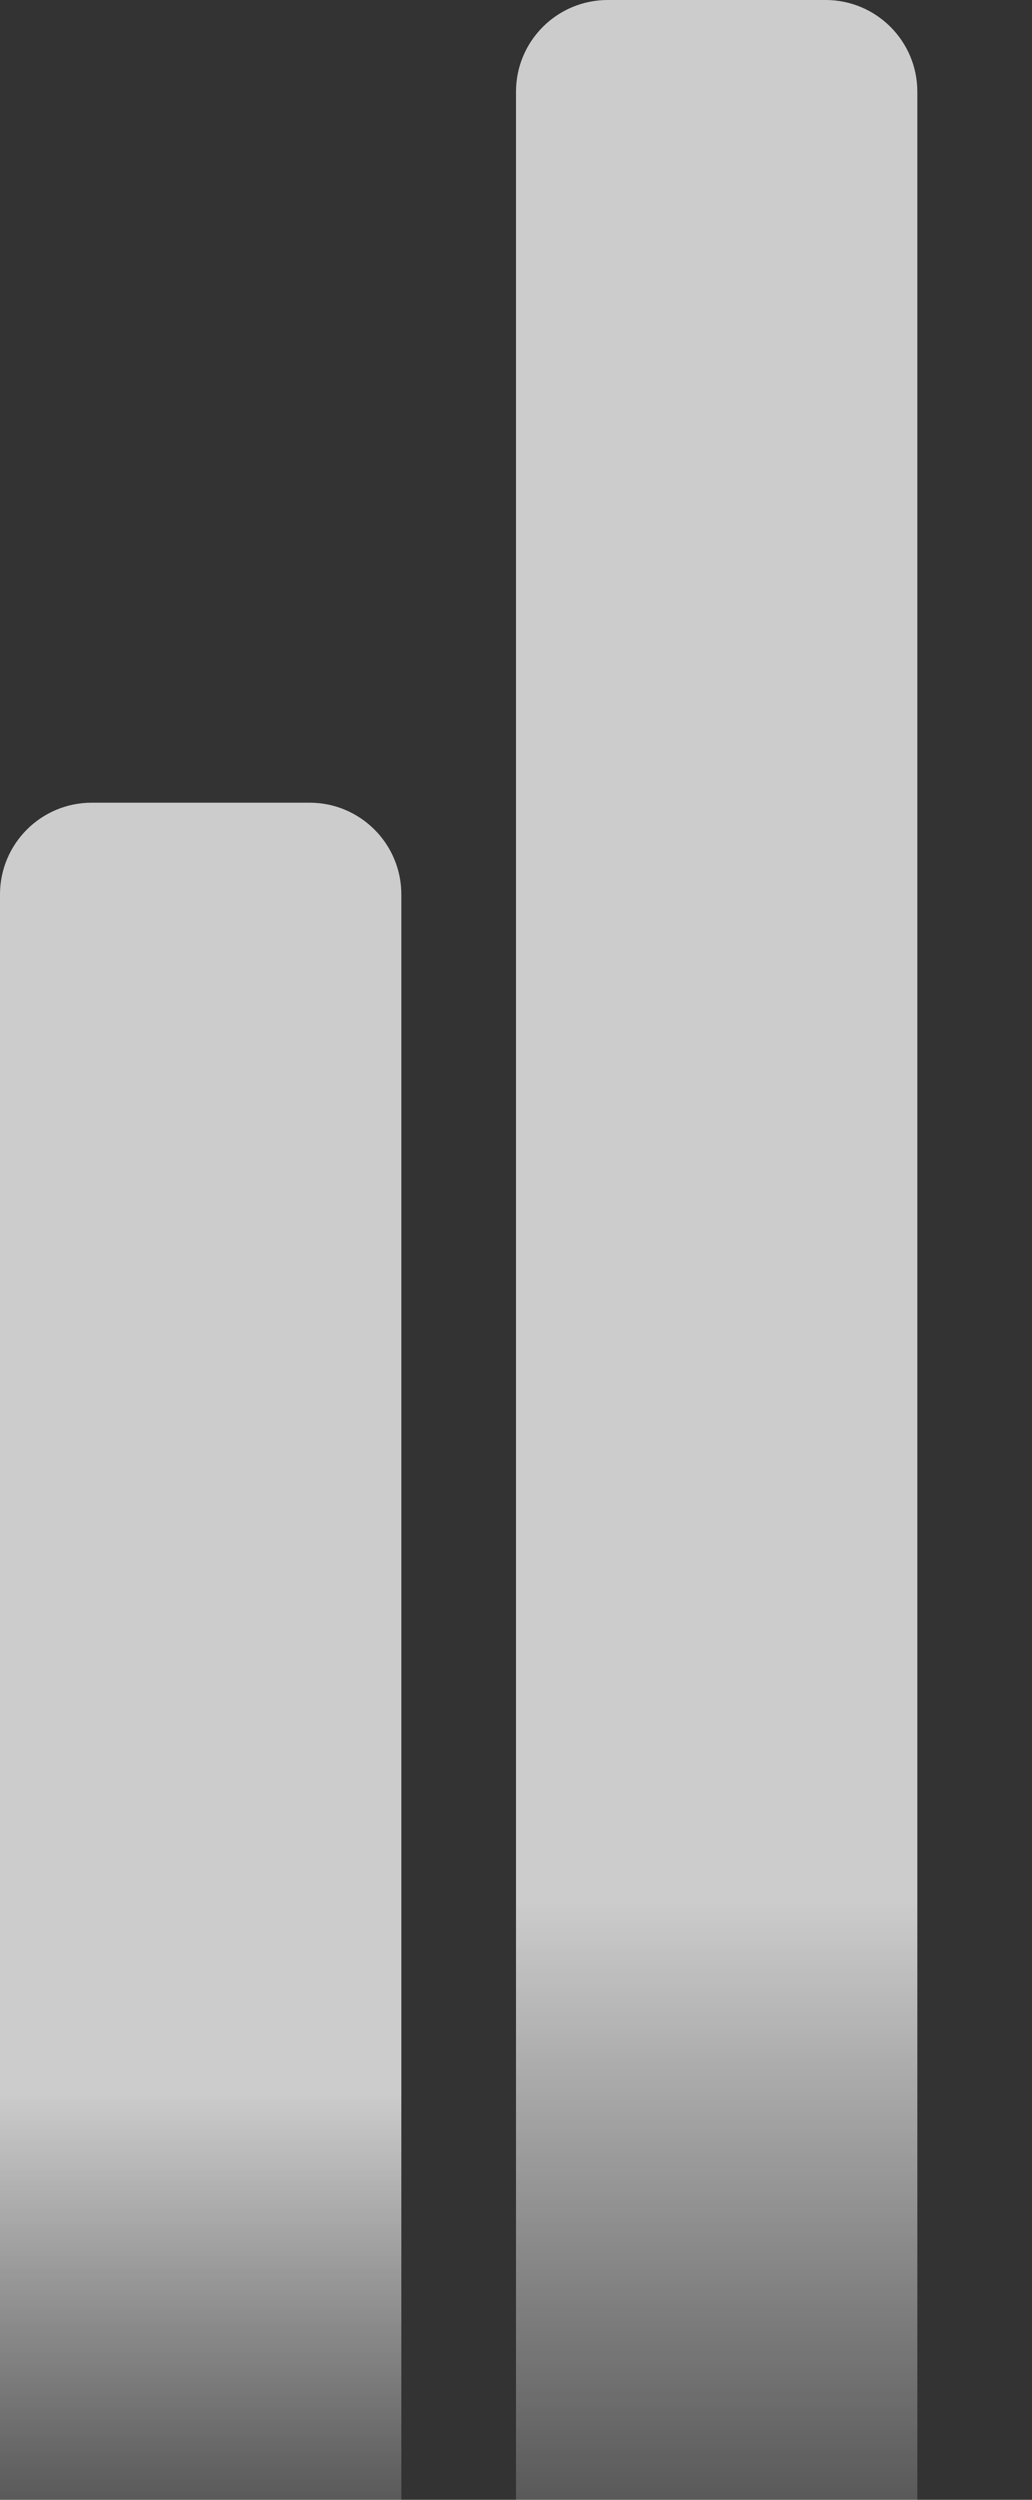 <svg width="90" height="218" viewBox="0 0 90 218" fill="none" xmlns="http://www.w3.org/2000/svg">
<rect x="0" y="0" width="90" height="218" fill="#333333" stroke="none"/>
<path opacity="0.75" d="M0 78C0 73.582 3.582 70 8 70H27C31.418 70 35 73.582 35 78V218H0V78Z" fill="url(#paint0_linear_1_6)"/>
<path opacity="0.75" d="M45 8C45 3.582 48.582 0 53 0H72C76.418 0 80 3.582 80 8V218H45V8Z" fill="url(#paint1_linear_1_6)"/>
<defs>
<linearGradient id="paint0_linear_1_6" x1="17.5" y1="70" x2="17.5" y2="218" gradientUnits="userSpaceOnUse">
<stop offset="0.76" stop-color="white"/>
<stop offset="1" stop-color="white" stop-opacity="0.25"/>
</linearGradient>
<linearGradient id="paint1_linear_1_6" x1="62.5" y1="0" x2="62.5" y2="218" gradientUnits="userSpaceOnUse">
<stop offset="0.76" stop-color="white"/>
<stop offset="1" stop-color="white" stop-opacity="0.25"/>
</linearGradient>
</defs>
</svg>
